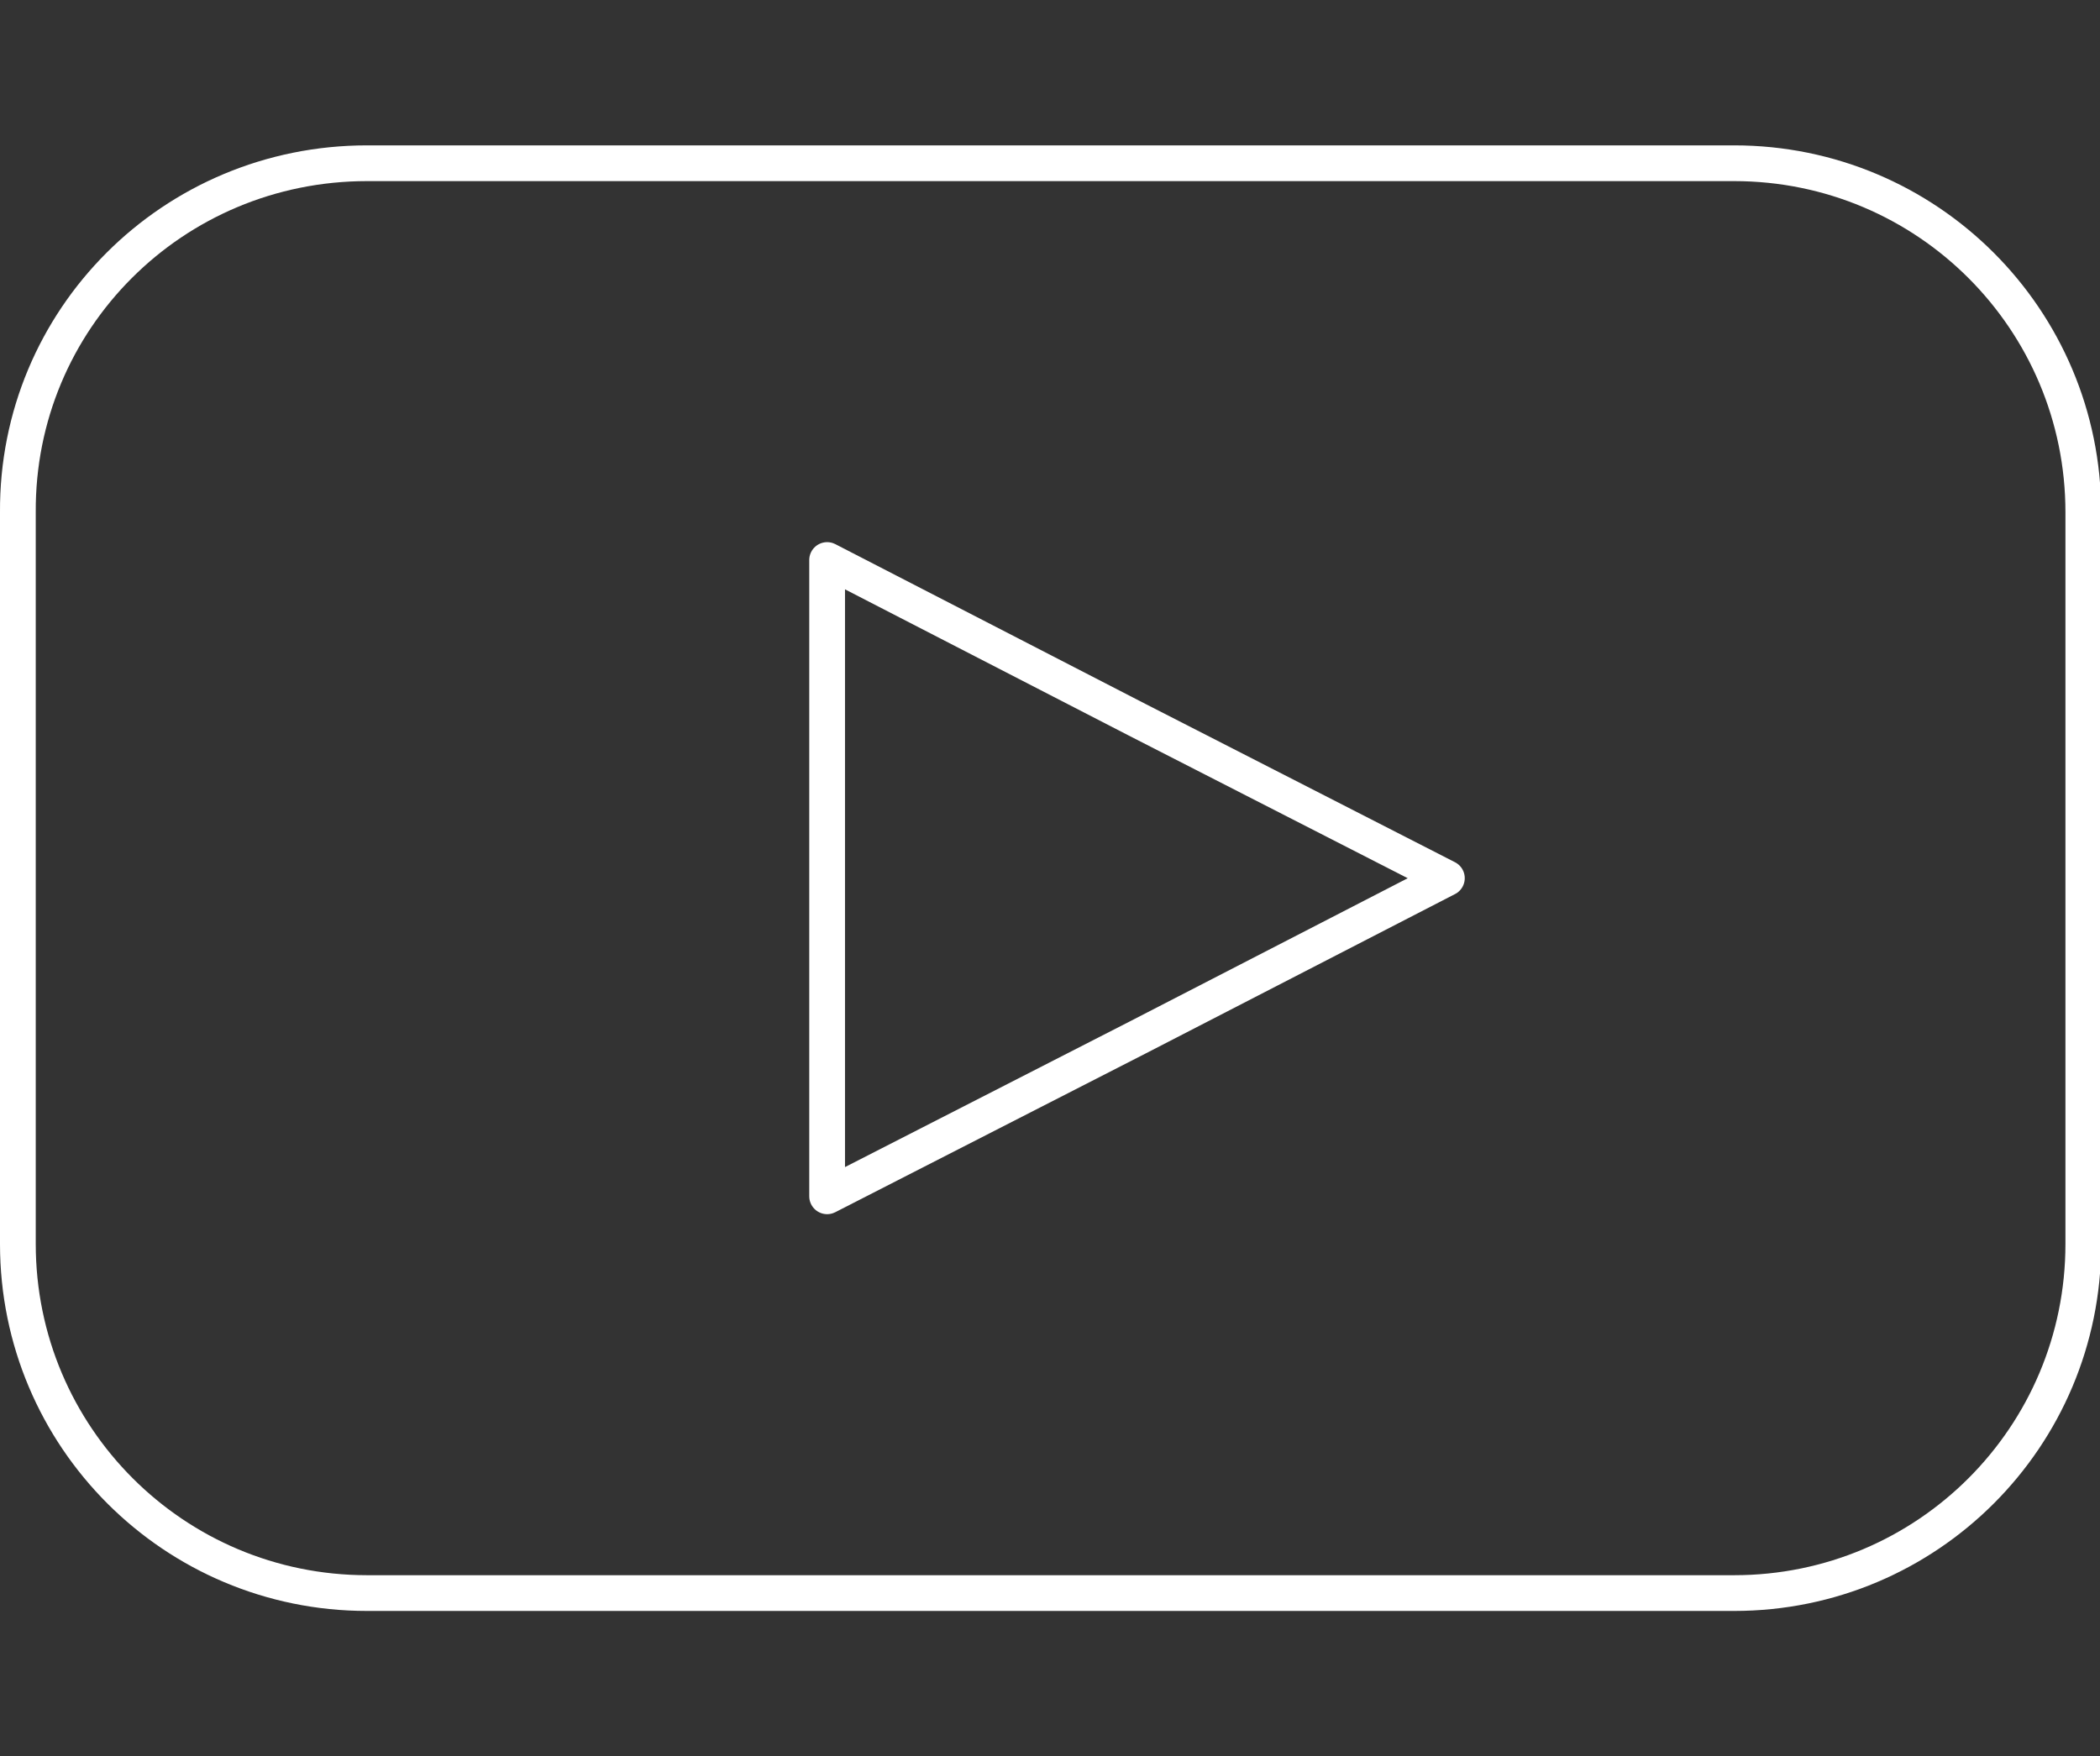 <?xml version="1.0" encoding="utf-8"?>
<!-- Generator: Adobe Illustrator 21.1.0, SVG Export Plug-In . SVG Version: 6.00 Build 0)  -->
<svg version="1.1" id="Capa_1" xmlns="http://www.w3.org/2000/svg" xmlns:xlink="http://www.w3.org/1999/xlink" x="0px" y="0px"
	 viewBox="0 0 176.2 147.4" style="enable-background:new 0 0 176.2 147.4;" xml:space="preserve">
<rect x="0" y="0" width="176.2" height="147.4" fill="#333333" stroke="none"/>
<style type="text/css">
	.st0{fill:none;stroke:#FFFFFF;stroke-width:3;stroke-linecap:round;stroke-linejoin:round;}
</style>
<polygon class="st0" points="121.4,73.7 95.4,87.1 69.4,100.4 69.4,73.7 69.4,47 95.4,60.4 "/>
<path class="st0" d="M30.8,13.7h114.7c16.2,0,29.3,13.1,29.3,29.3v61.4c0,16.2-13.1,29.3-29.3,29.3H30.8
	c-16.2,0-29.3-13.1-29.3-29.3V43C1.4,26.8,14.5,13.7,30.8,13.7z"/>
</svg>

